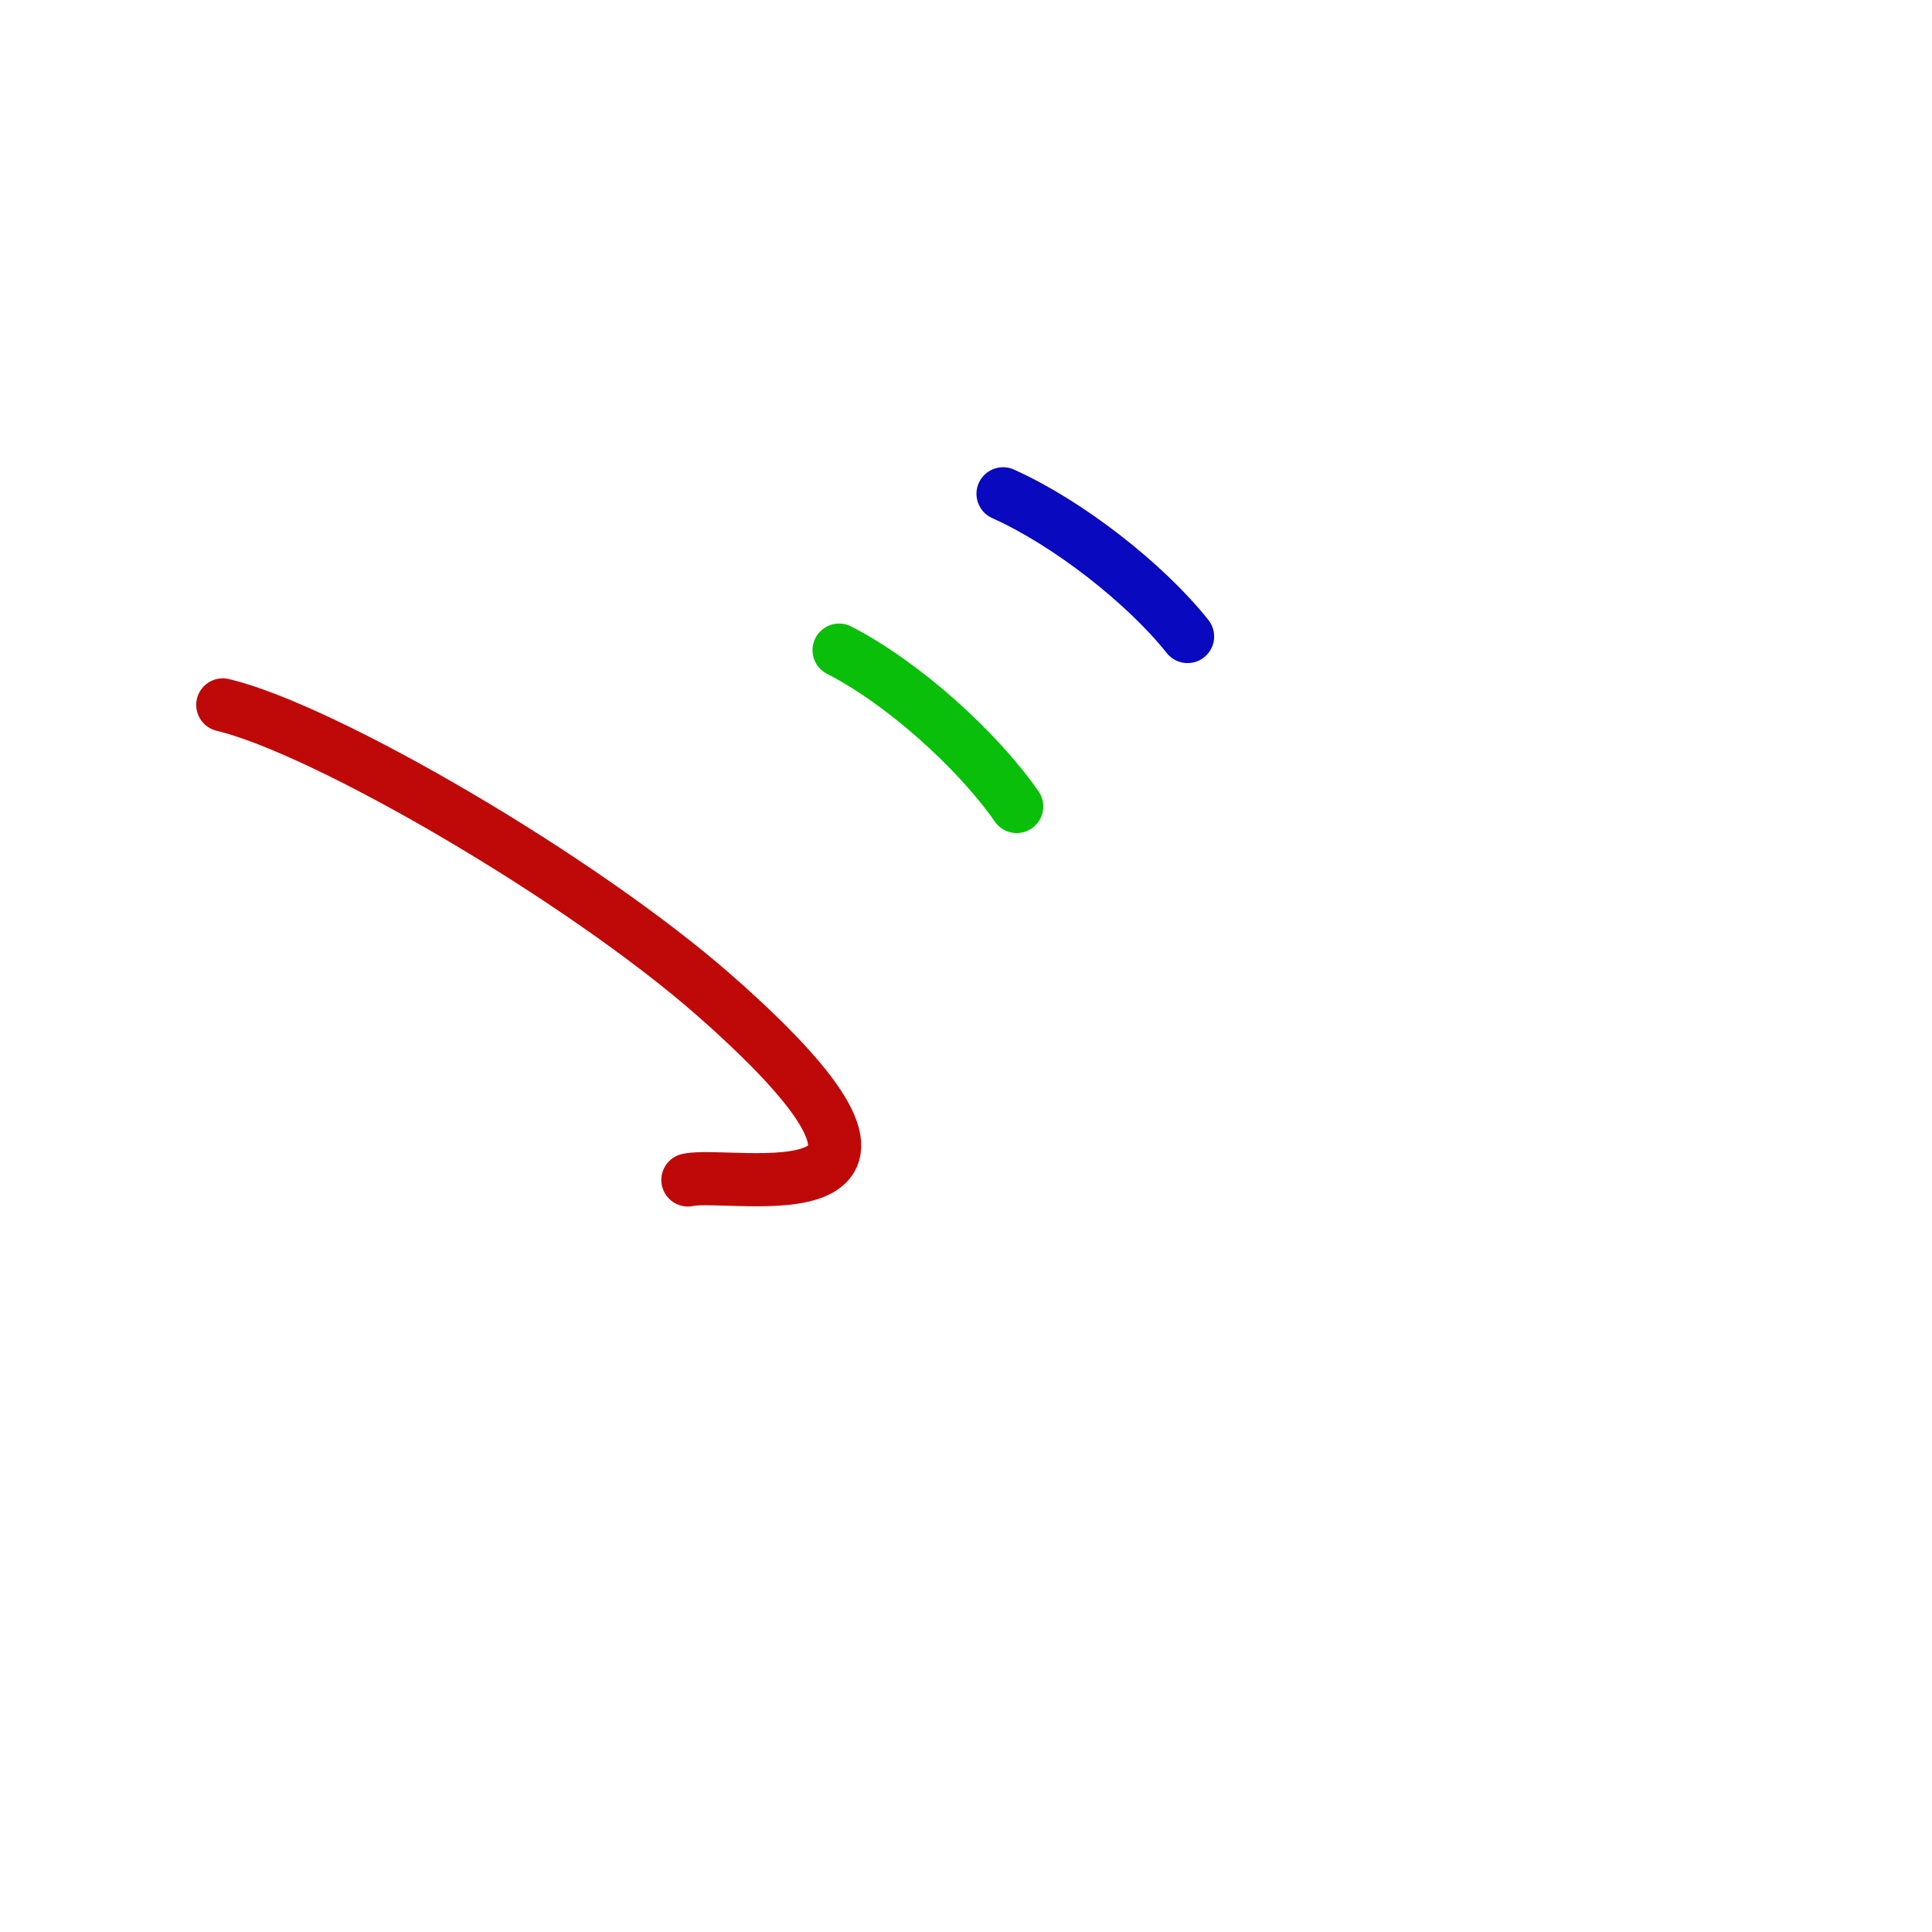 <?xml version="1.0" encoding="UTF-8"?>
<!--
This file has been modified from the original version by the kanji-colorize 
script (available at http://github.com/cayennes/kanji-colorize) with these 
settings: 
    mode: spectrum
    saturation: 0.95
    value: 0.75
    image_size: 327
It remains under a Creative Commons-Attribution-Share Alike 3.0 License.

The original SVG has the following copyright:

Copyright (C) 2009/2010/2011 Ulrich Apel.
This work is distributed under the conditions of the Creative Commons 
Attribution-Share Alike 3.0 Licence. This means you are free:
* to Share - to copy, distribute and transmit the work
* to Remix - to adapt the work

Under the following conditions:
* Attribution. You must attribute the work by stating your use of KanjiVG in
  your own copyright header and linking to KanjiVG's website
  (http://kanjivg.tagaini.net)
* Share Alike. If you alter, transform, or build upon this work, you may
  distribute the resulting work only under the same or similar license to this
  one.

See http://creativecommons.org/licenses/by-sa/3.0/ for more details.
-->
<!DOCTYPE svg PUBLIC "-//W3C//DTD SVG 1.0//EN" "http://www.w3.org/TR/2001/REC-SVG-20010904/DTD/svg10.dtd">
<svg xmlns="http://www.w3.org/2000/svg" width="327" height = "327" viewBox="0 0 327 327">
<g id="kvg:StrokePaths_0309e" style="fill:none;stroke:#000000;stroke-width:3;stroke-linecap:round;stroke-linejoin:round;" transform="scale(3.0,3.0)">
<g id="kvg:0309e">
	<path style="stroke:#bf0909" id="kvg:0309e-s1" d="M12.57,39.77c5.78,1.38,20.23,9.79,27.75,16.4c14.88,13.09,0.95,9.85-1.51,10.4"/>
	<path style="stroke:#09bf09" id="kvg:0309e-s2" d="M47.34,36.68c3.56,1.82,7.76,5.58,10.02,8.82"/>
	<path style="stroke:#0909bf" id="kvg:0309e-s3" d="M56.59,27.86c3.7,1.66,8.06,5.09,10.41,8.05"/>
</g>
</g>
<g id="kvg:StrokeNumbers_0309e" style="font-size:8;fill:#808080" transform="scale(3.0,3.0)">
</g>
</svg>
